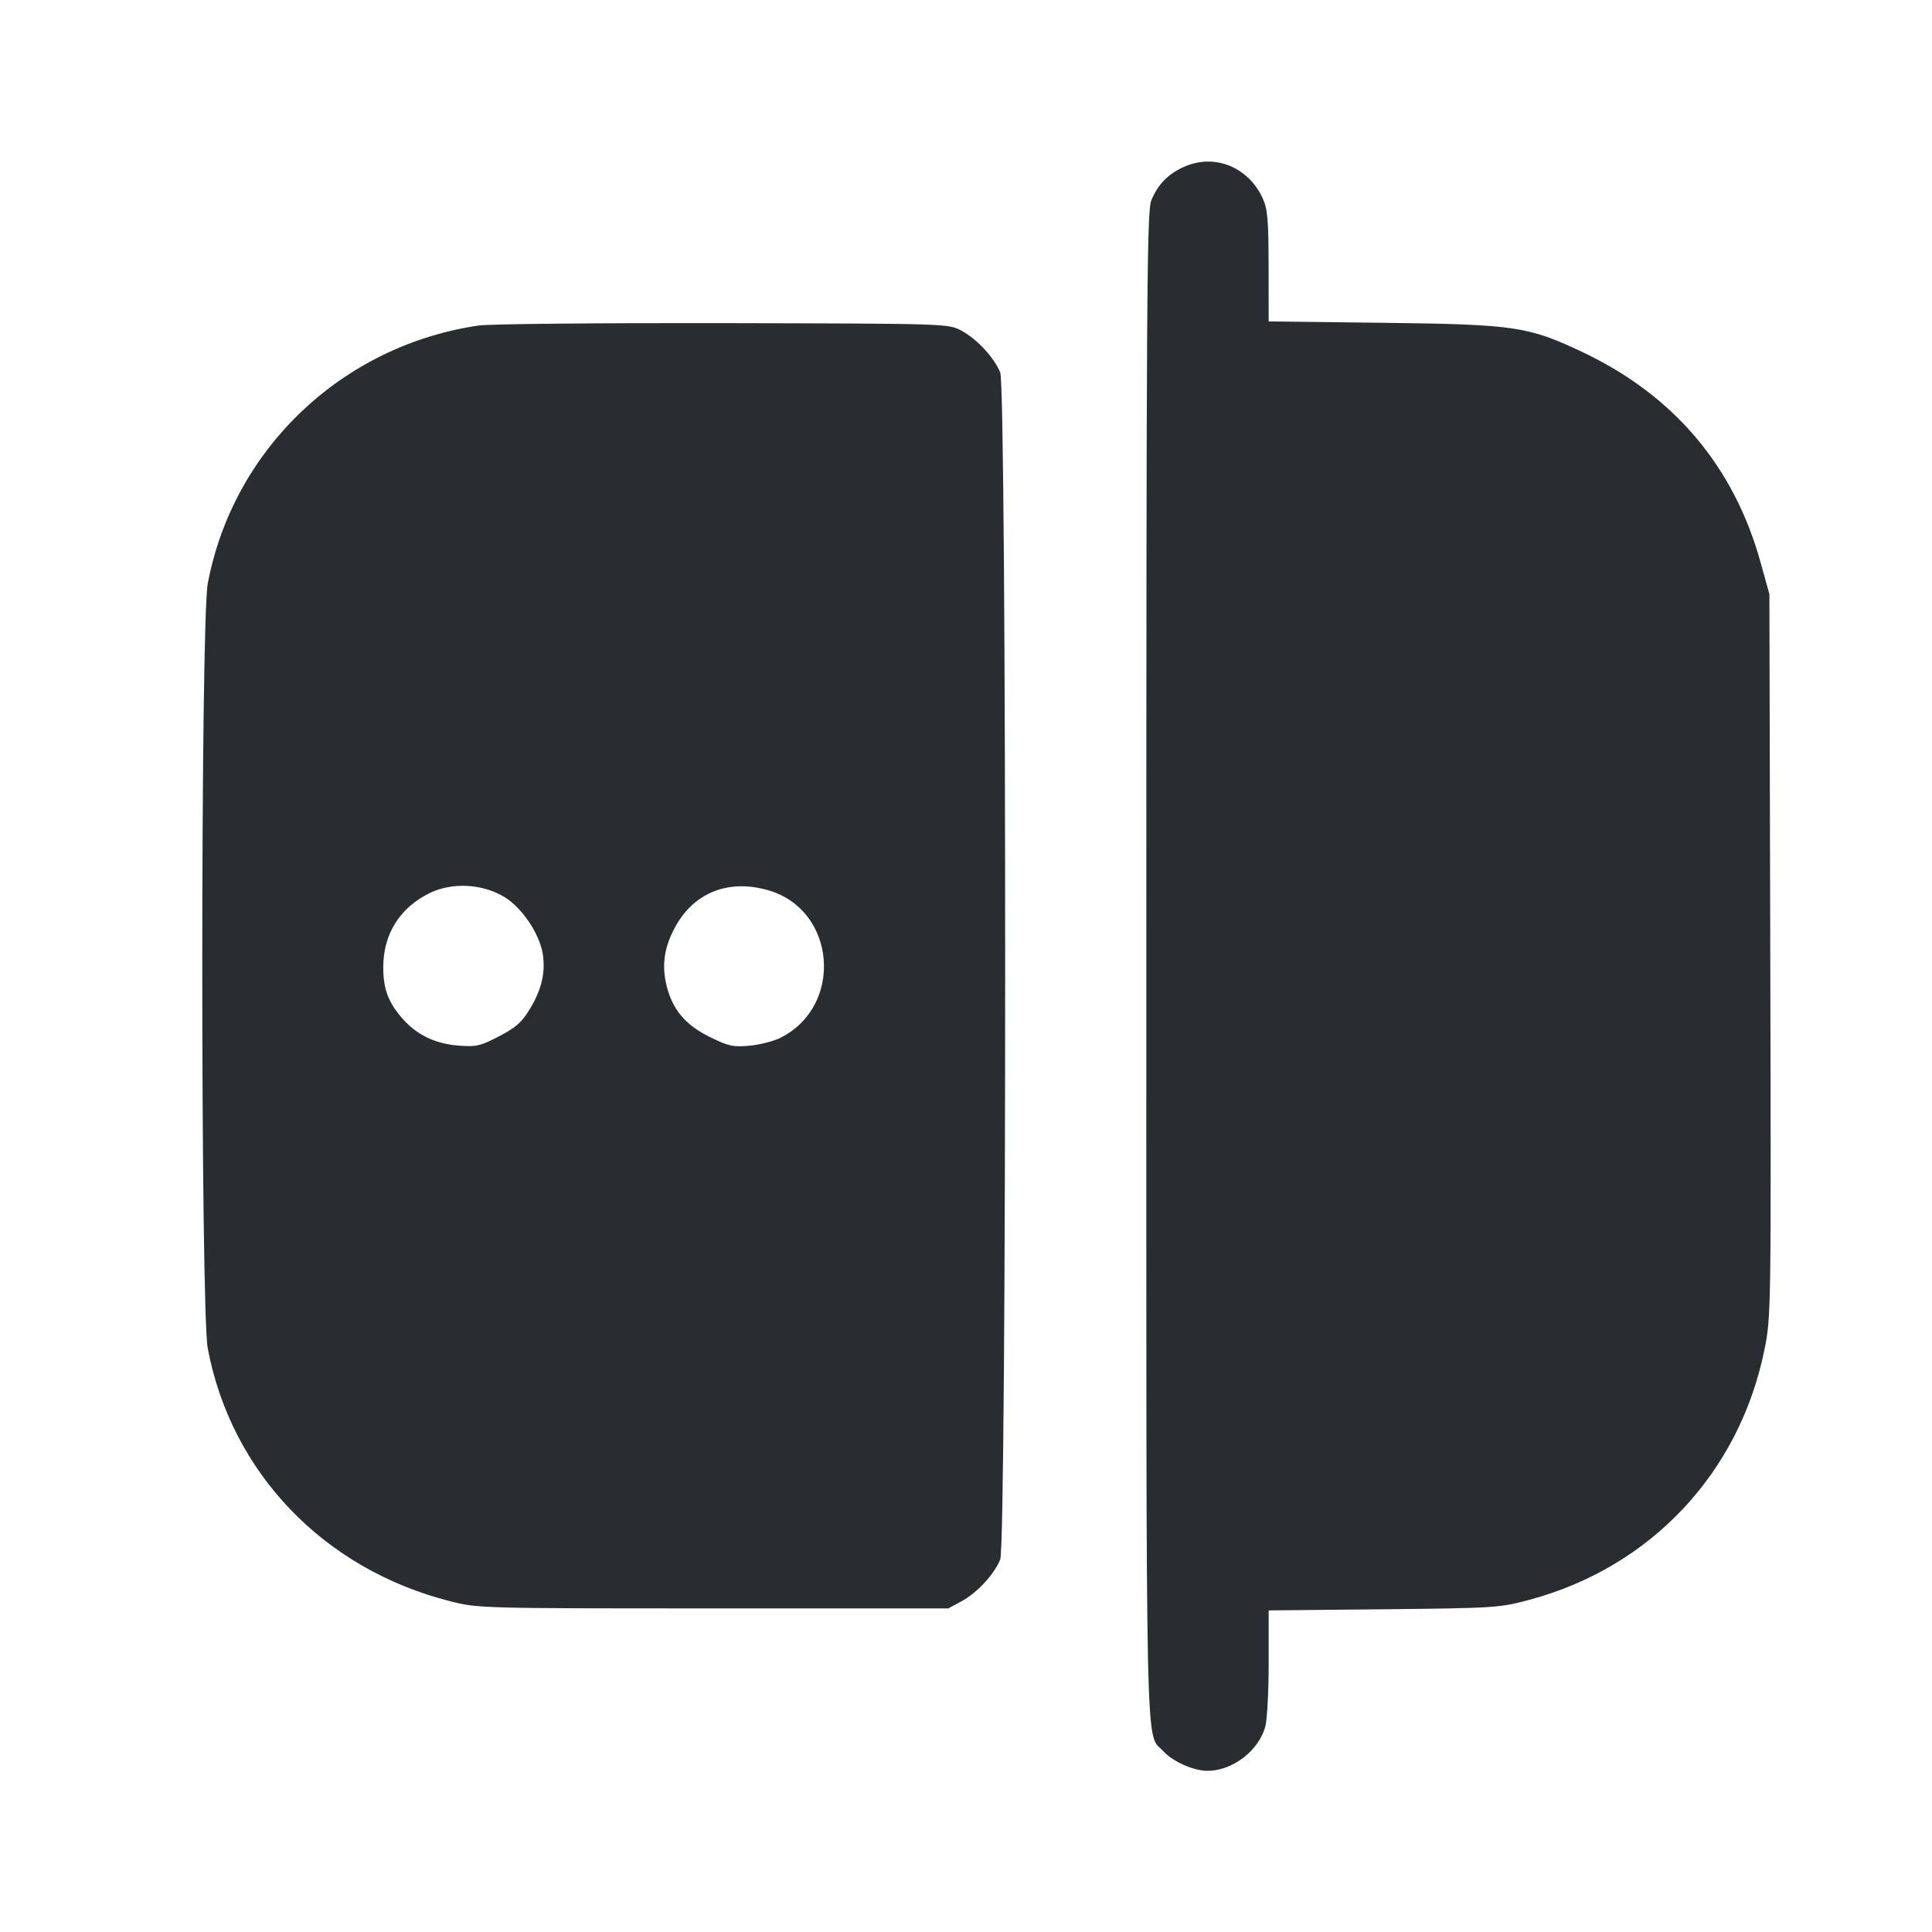 <svg width="24" height="24" viewBox="0 0 24 24" fill="none" xmlns="http://www.w3.org/2000/svg"><path d="M14.700 2.076 C 14.506 2.165,14.384 2.292,14.302 2.489 C 14.247 2.622,14.240 3.640,14.240 12.000 C 14.240 22.189,14.225 21.508,14.452 21.755 C 14.570 21.884,14.828 21.998,15.000 21.998 C 15.310 21.998,15.635 21.750,15.718 21.449 C 15.741 21.367,15.760 21.009,15.760 20.653 L 15.760 20.005 17.190 19.991 C 18.588 19.976,18.629 19.973,19.011 19.870 C 20.511 19.464,21.608 18.294,21.918 16.769 C 22.001 16.364,22.002 16.289,21.991 11.869 L 21.980 7.380 21.873 6.995 C 21.543 5.797,20.797 4.914,19.663 4.376 C 18.983 4.054,18.821 4.030,17.190 4.010 L 15.760 3.993 15.759 3.307 C 15.758 2.725,15.747 2.596,15.684 2.460 C 15.503 2.068,15.077 1.902,14.700 2.076 M5.943 4.044 C 4.245 4.295,2.897 5.579,2.581 7.248 C 2.490 7.729,2.490 16.271,2.581 16.752 C 2.873 18.294,4.020 19.491,5.588 19.890 C 5.937 19.979,5.965 19.980,8.860 19.980 L 11.780 19.980 11.944 19.892 C 12.134 19.790,12.347 19.562,12.425 19.374 C 12.507 19.178,12.507 4.822,12.425 4.626 C 12.347 4.438,12.134 4.210,11.944 4.108 C 11.780 4.020,11.780 4.020,8.980 4.014 C 7.440 4.011,6.074 4.024,5.943 4.044 M6.271 11.146 C 6.486 11.279,6.698 11.594,6.741 11.843 C 6.779 12.072,6.731 12.285,6.587 12.526 C 6.483 12.699,6.413 12.762,6.200 12.873 C 5.968 12.994,5.914 13.006,5.699 12.989 C 5.408 12.967,5.178 12.856,5.001 12.655 C 4.822 12.451,4.760 12.284,4.761 12.011 C 4.762 11.601,4.969 11.273,5.340 11.093 C 5.620 10.957,5.999 10.978,6.271 11.146 M9.553 11.062 C 10.385 11.309,10.482 12.488,9.703 12.888 C 9.616 12.933,9.441 12.978,9.313 12.990 C 9.108 13.009,9.049 12.996,8.818 12.882 C 8.512 12.731,8.352 12.540,8.279 12.238 C 8.217 11.977,8.254 11.749,8.400 11.493 C 8.637 11.078,9.067 10.917,9.553 11.062 " fill="#292D32" stroke="none" fill-rule="evenodd"></path></svg>